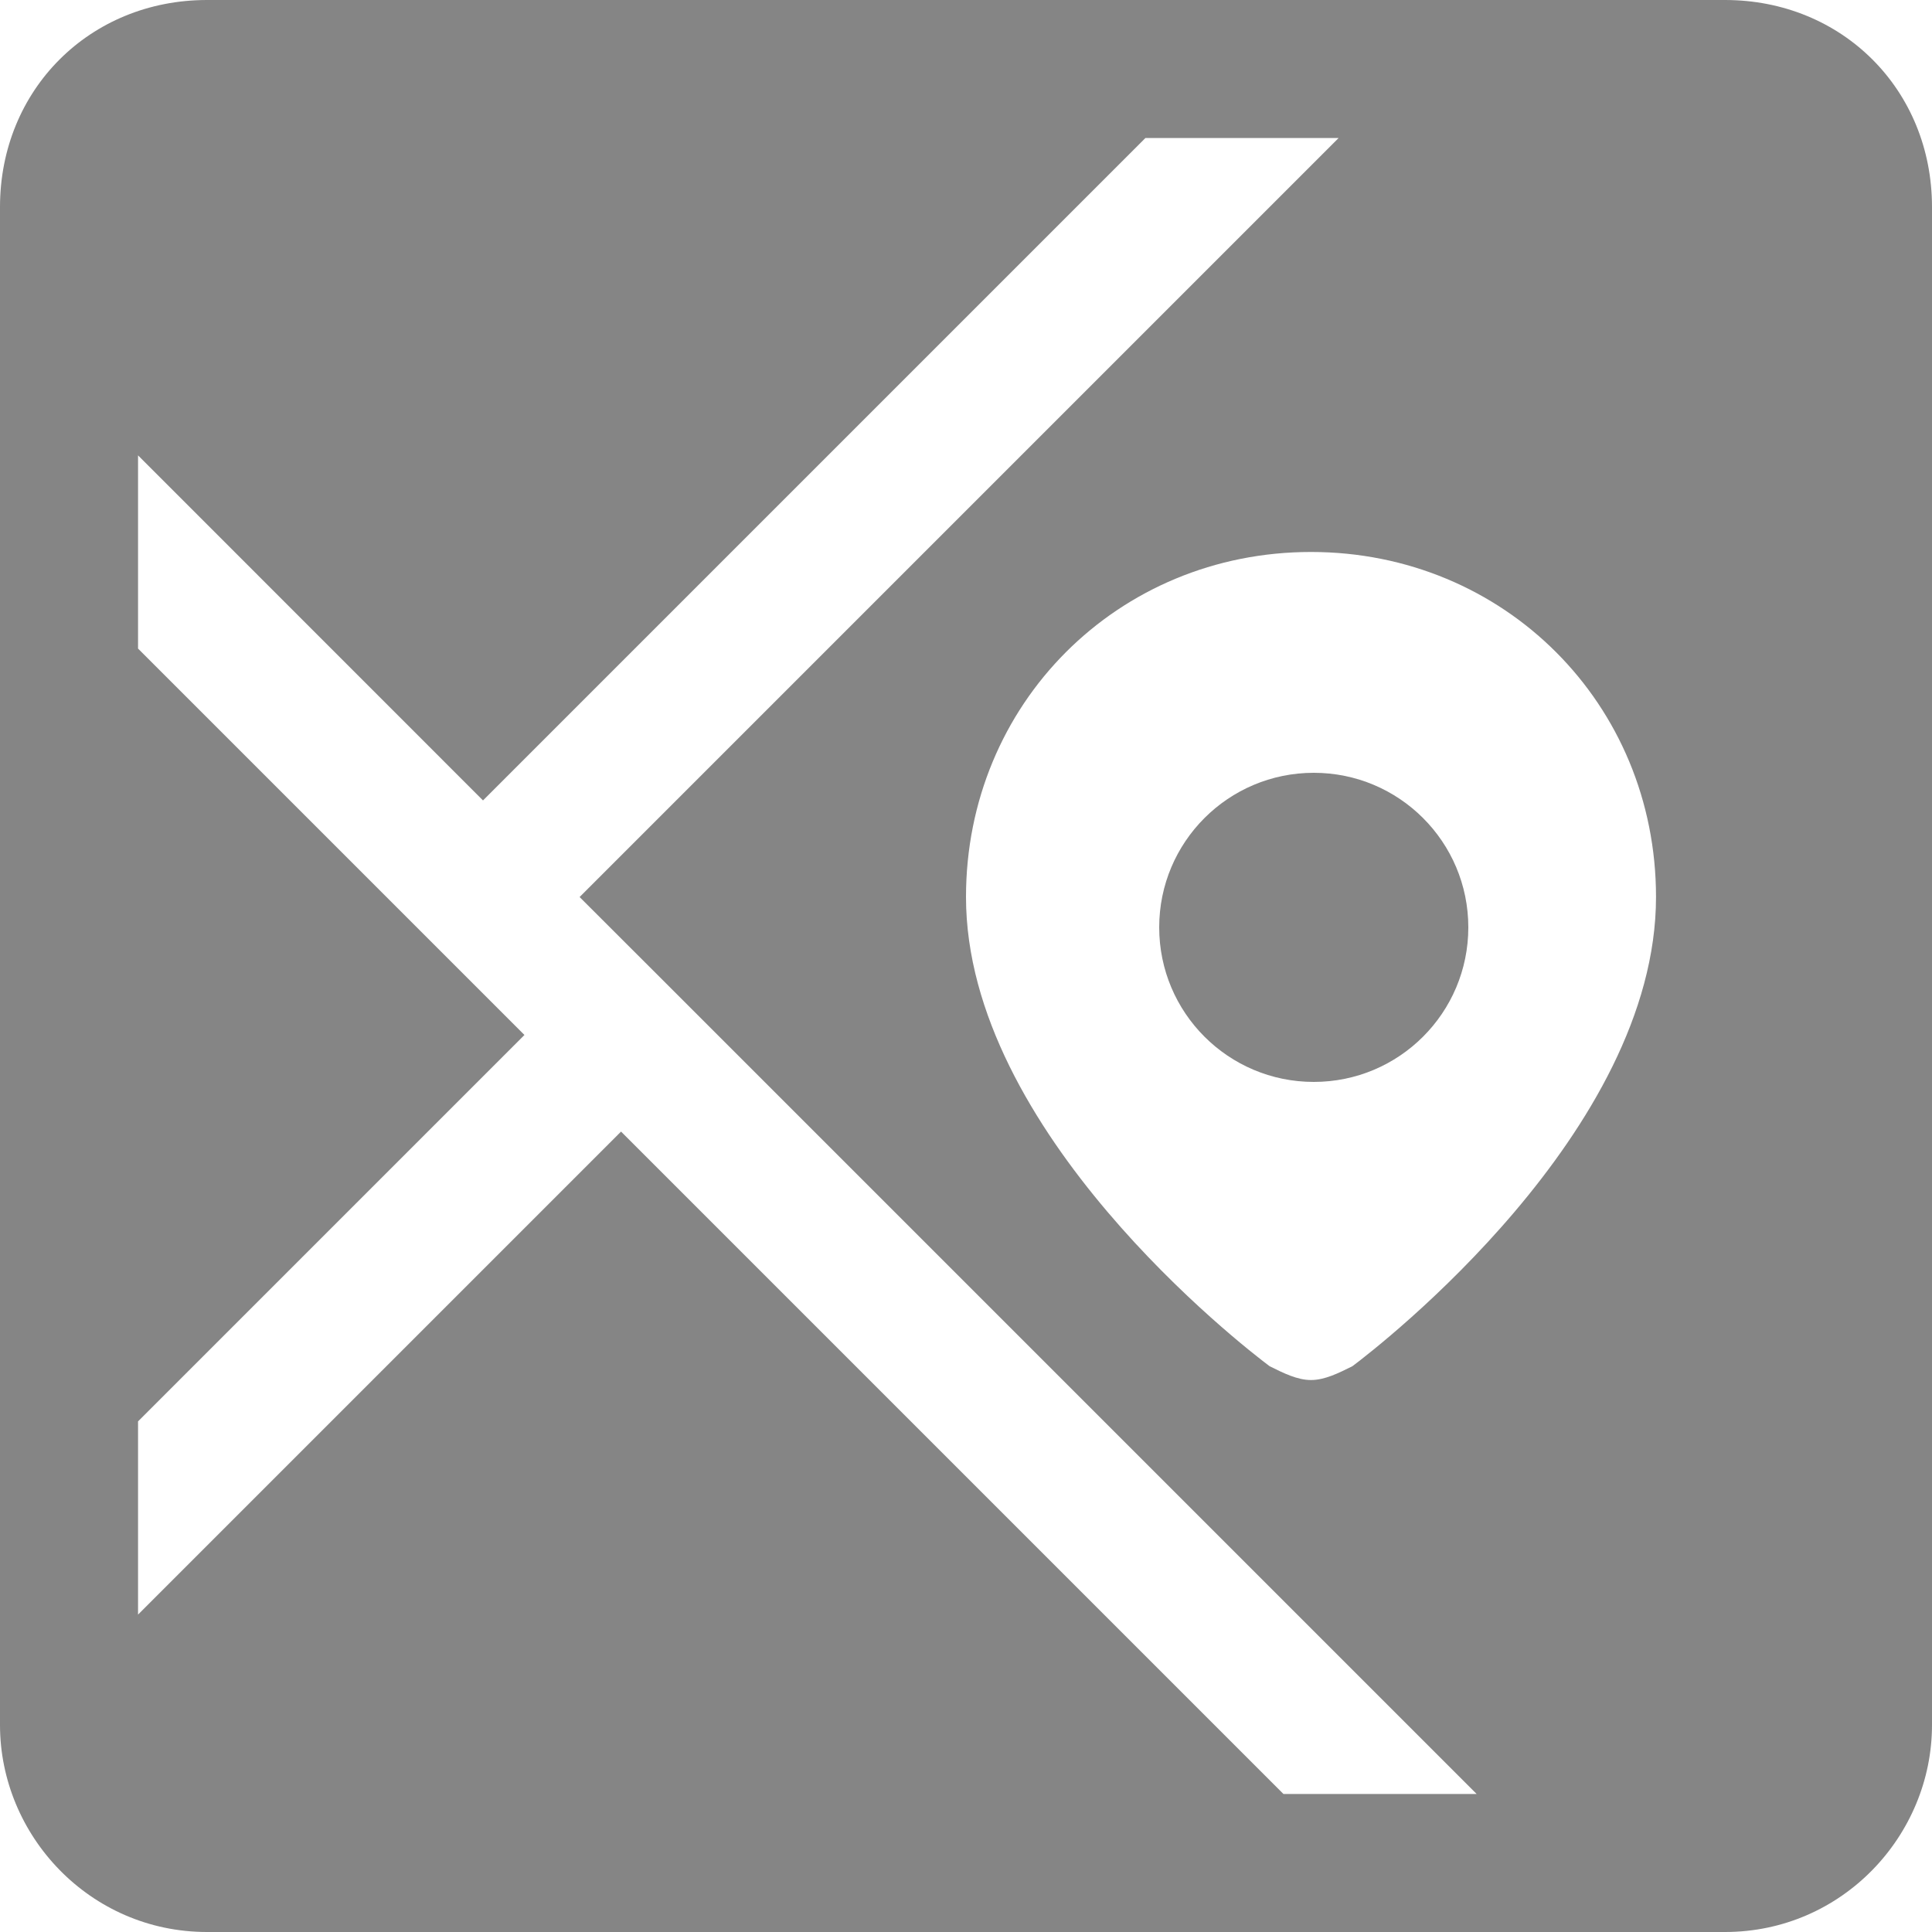 <svg width="20" height="20" viewBox="0 0 20 20" fill="none" xmlns="http://www.w3.org/2000/svg">
<g clip-path="url(#clip0_9_2286)">
<path d="M17.857 0H13.571H2.143C0.929 0 0 0.929 0 2.143V5V16.429V17.857C0 19 0.929 20 2.143 20H15H17.857C19.071 20 20 19 20 17.857V2.143C20 0.929 19.071 0 17.857 0ZM13.286 18.571L6.429 11.714L1.429 16.714V14.714L5.429 10.714L1.429 6.714V4.714L5 8.286L11.857 1.429H13.857L6 9.286L6.929 10.214L15.286 18.571H13.286ZM14 14.143C13.857 14.214 13.714 14.286 13.571 14.286C13.429 14.286 13.286 14.214 13.143 14.143C12.857 13.929 10 11.714 10 9.286C10 7.286 11.571 5.714 13.571 5.714C15.571 5.714 17.143 7.286 17.143 9.286C17.143 11.714 14.286 13.929 14 14.143Z" fill="#858585"/>
<path d="M13.6 11.2C14.484 11.2 15.2 10.484 15.2 9.6C15.2 8.716 14.484 8 13.6 8C12.716 8 12 8.716 12 9.6C12 10.484 12.716 11.2 13.6 11.2Z" fill="#858585"/>
</g>
<defs>
<clipPath id="clip0_9_2286">
<rect width="20" height="20" fill="white"/>
</clipPath>
</defs>
</svg>

